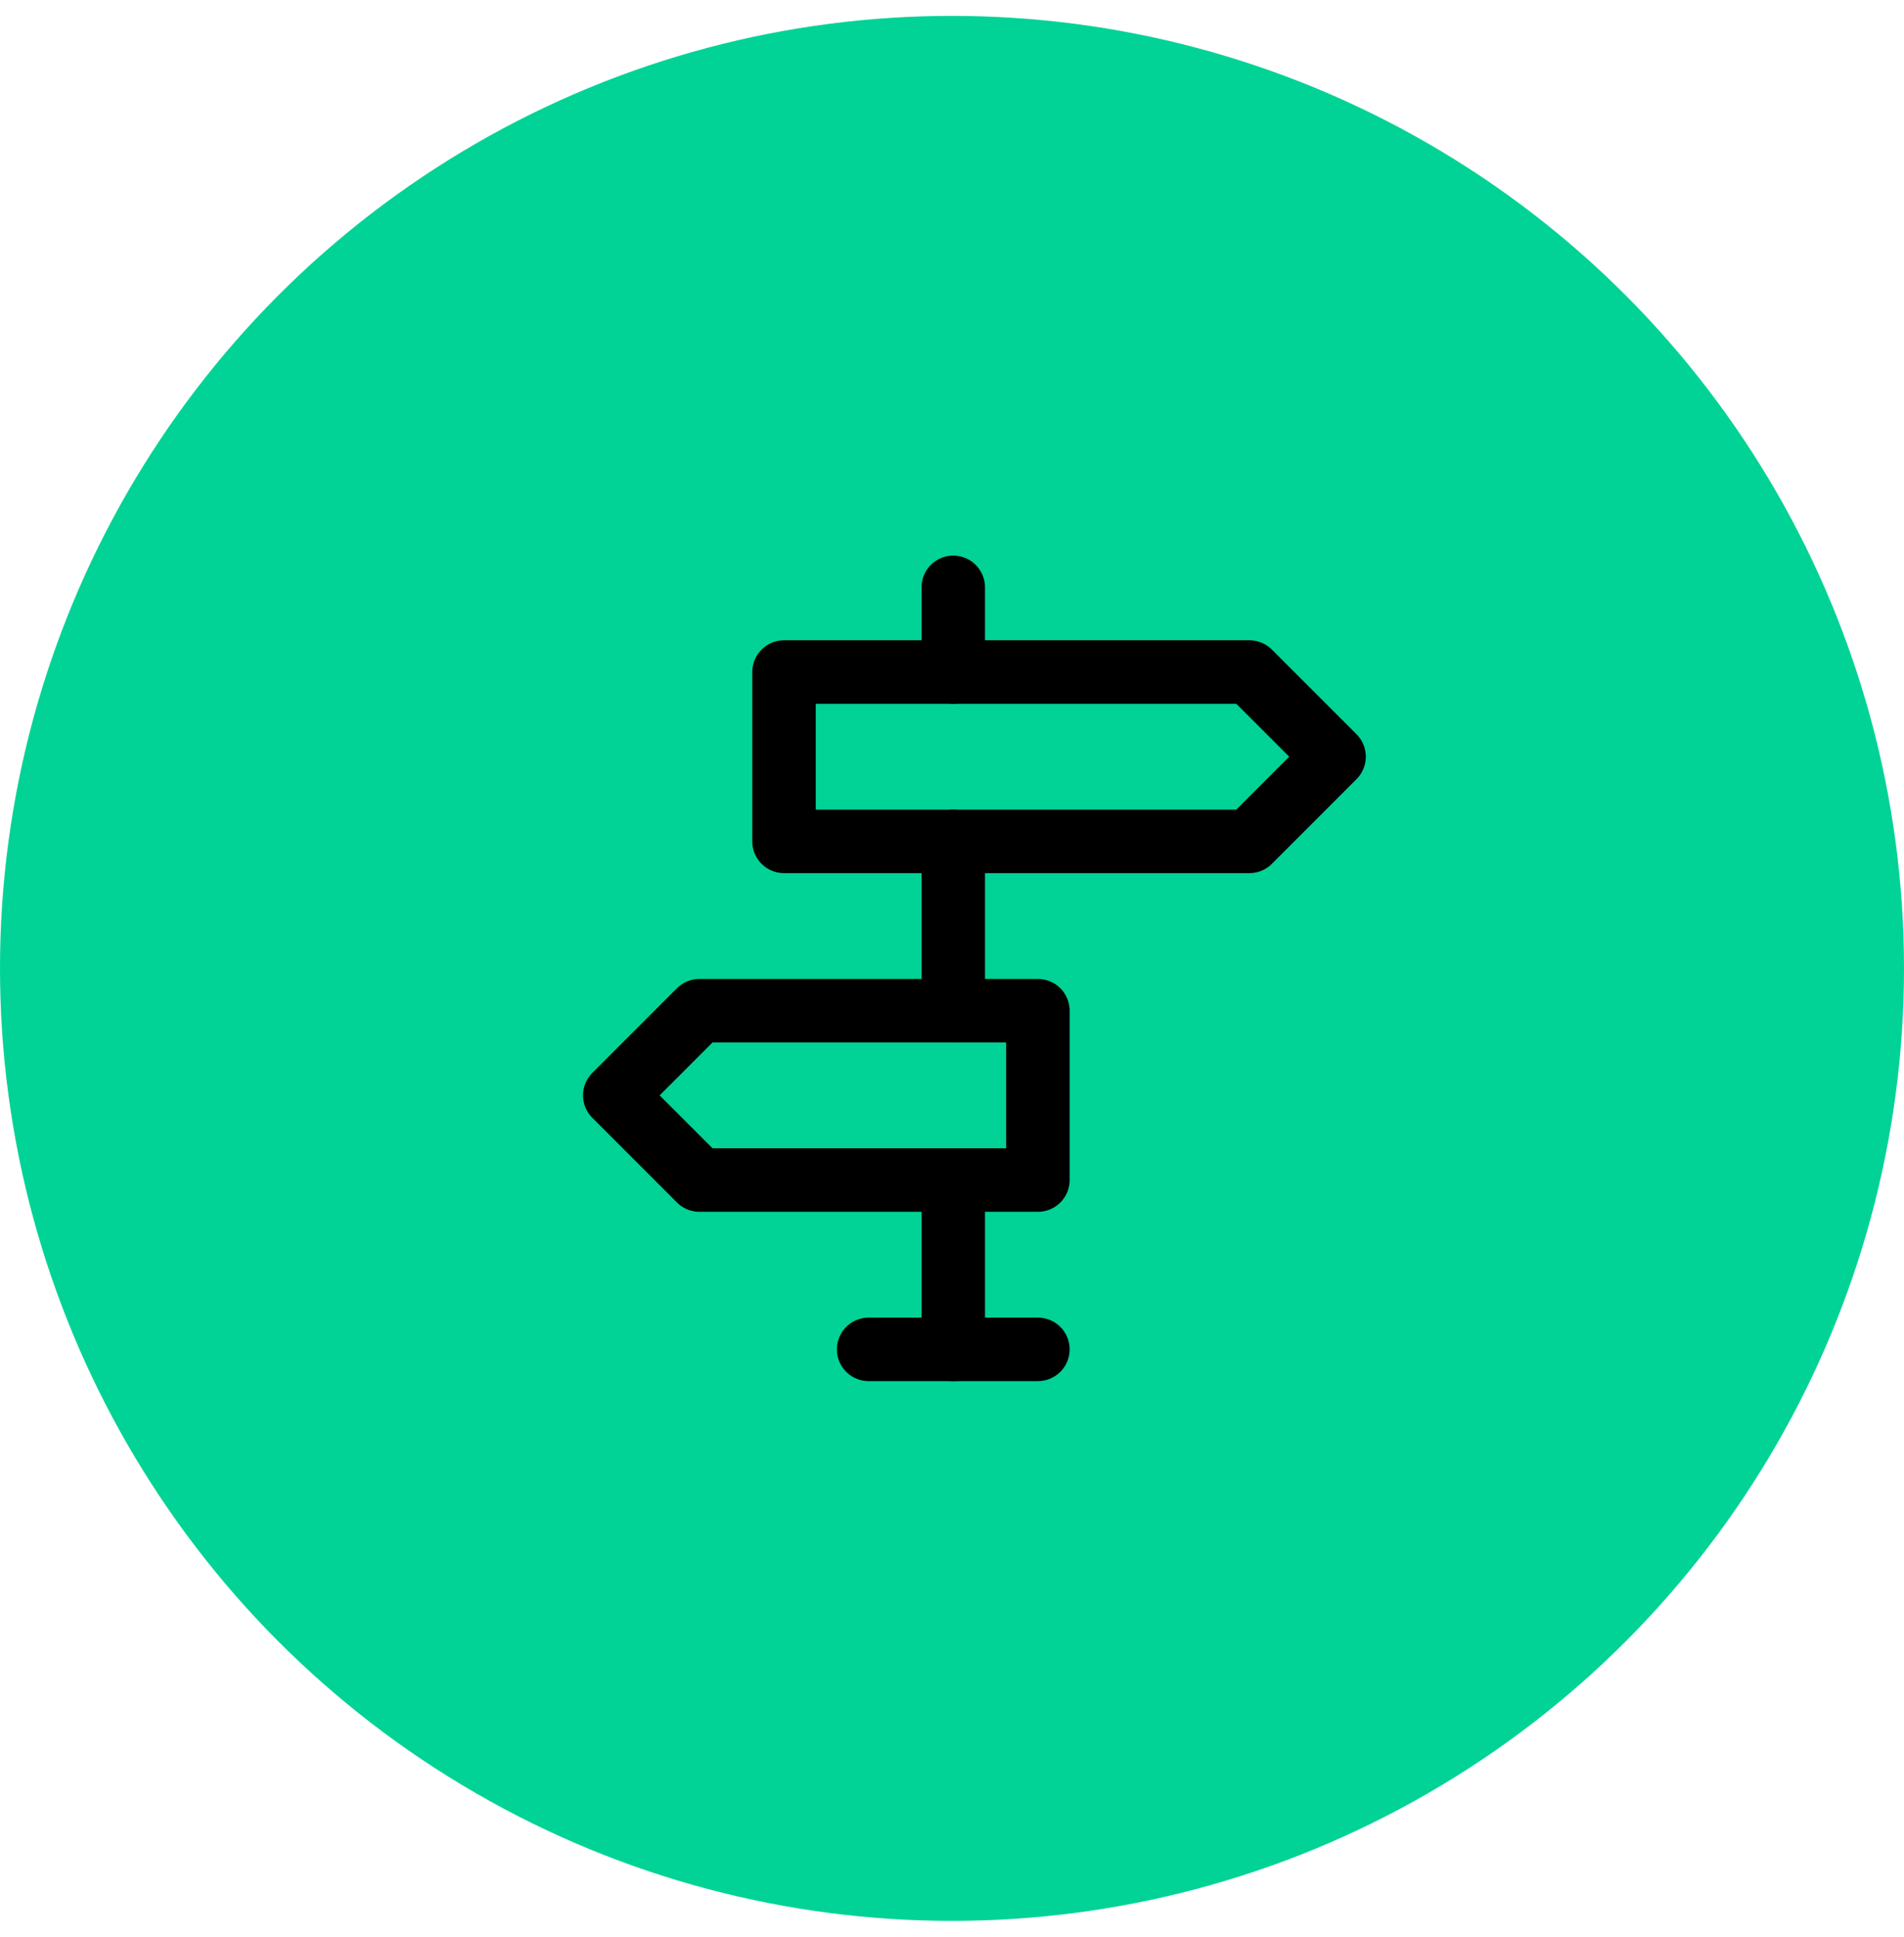 <svg width="60" height="61" viewBox="0 0 60 61" fill="none" xmlns="http://www.w3.org/2000/svg">
<circle cx="30" cy="30.5" r="30" fill="#00D395FF"/>
<g clip-path="url(#clip0_8_703)">
<path d="M30.04 42.5V37.167" stroke="black" stroke-width="2" stroke-linecap="round" stroke-linejoin="round"/>
<path d="M30.04 31.833V26.5" stroke="black" stroke-width="2" stroke-linecap="round" stroke-linejoin="round"/>
<path d="M30.04 21.167V18.5" stroke="black" stroke-width="2" stroke-linecap="round" stroke-linejoin="round"/>
<path d="M27.373 42.5H32.707" stroke="black" stroke-width="2" stroke-linecap="round" stroke-linejoin="round"/>
<path d="M24.706 21.167V26.5H39.373L42.04 23.833L39.373 21.167H24.706Z" stroke="black" stroke-width="2" stroke-linecap="round" stroke-linejoin="round"/>
<path d="M32.707 31.833V37.167H22.04L19.373 34.5L22.04 31.833H32.707Z" stroke="black" stroke-width="2" stroke-linecap="round" stroke-linejoin="round"/>
</g>
<defs>
<clipPath id="clip0_8_703">
<rect width="32" height="32" fill="white" transform="translate(14.04 14.5)"/>
</clipPath>
</defs>
</svg>
